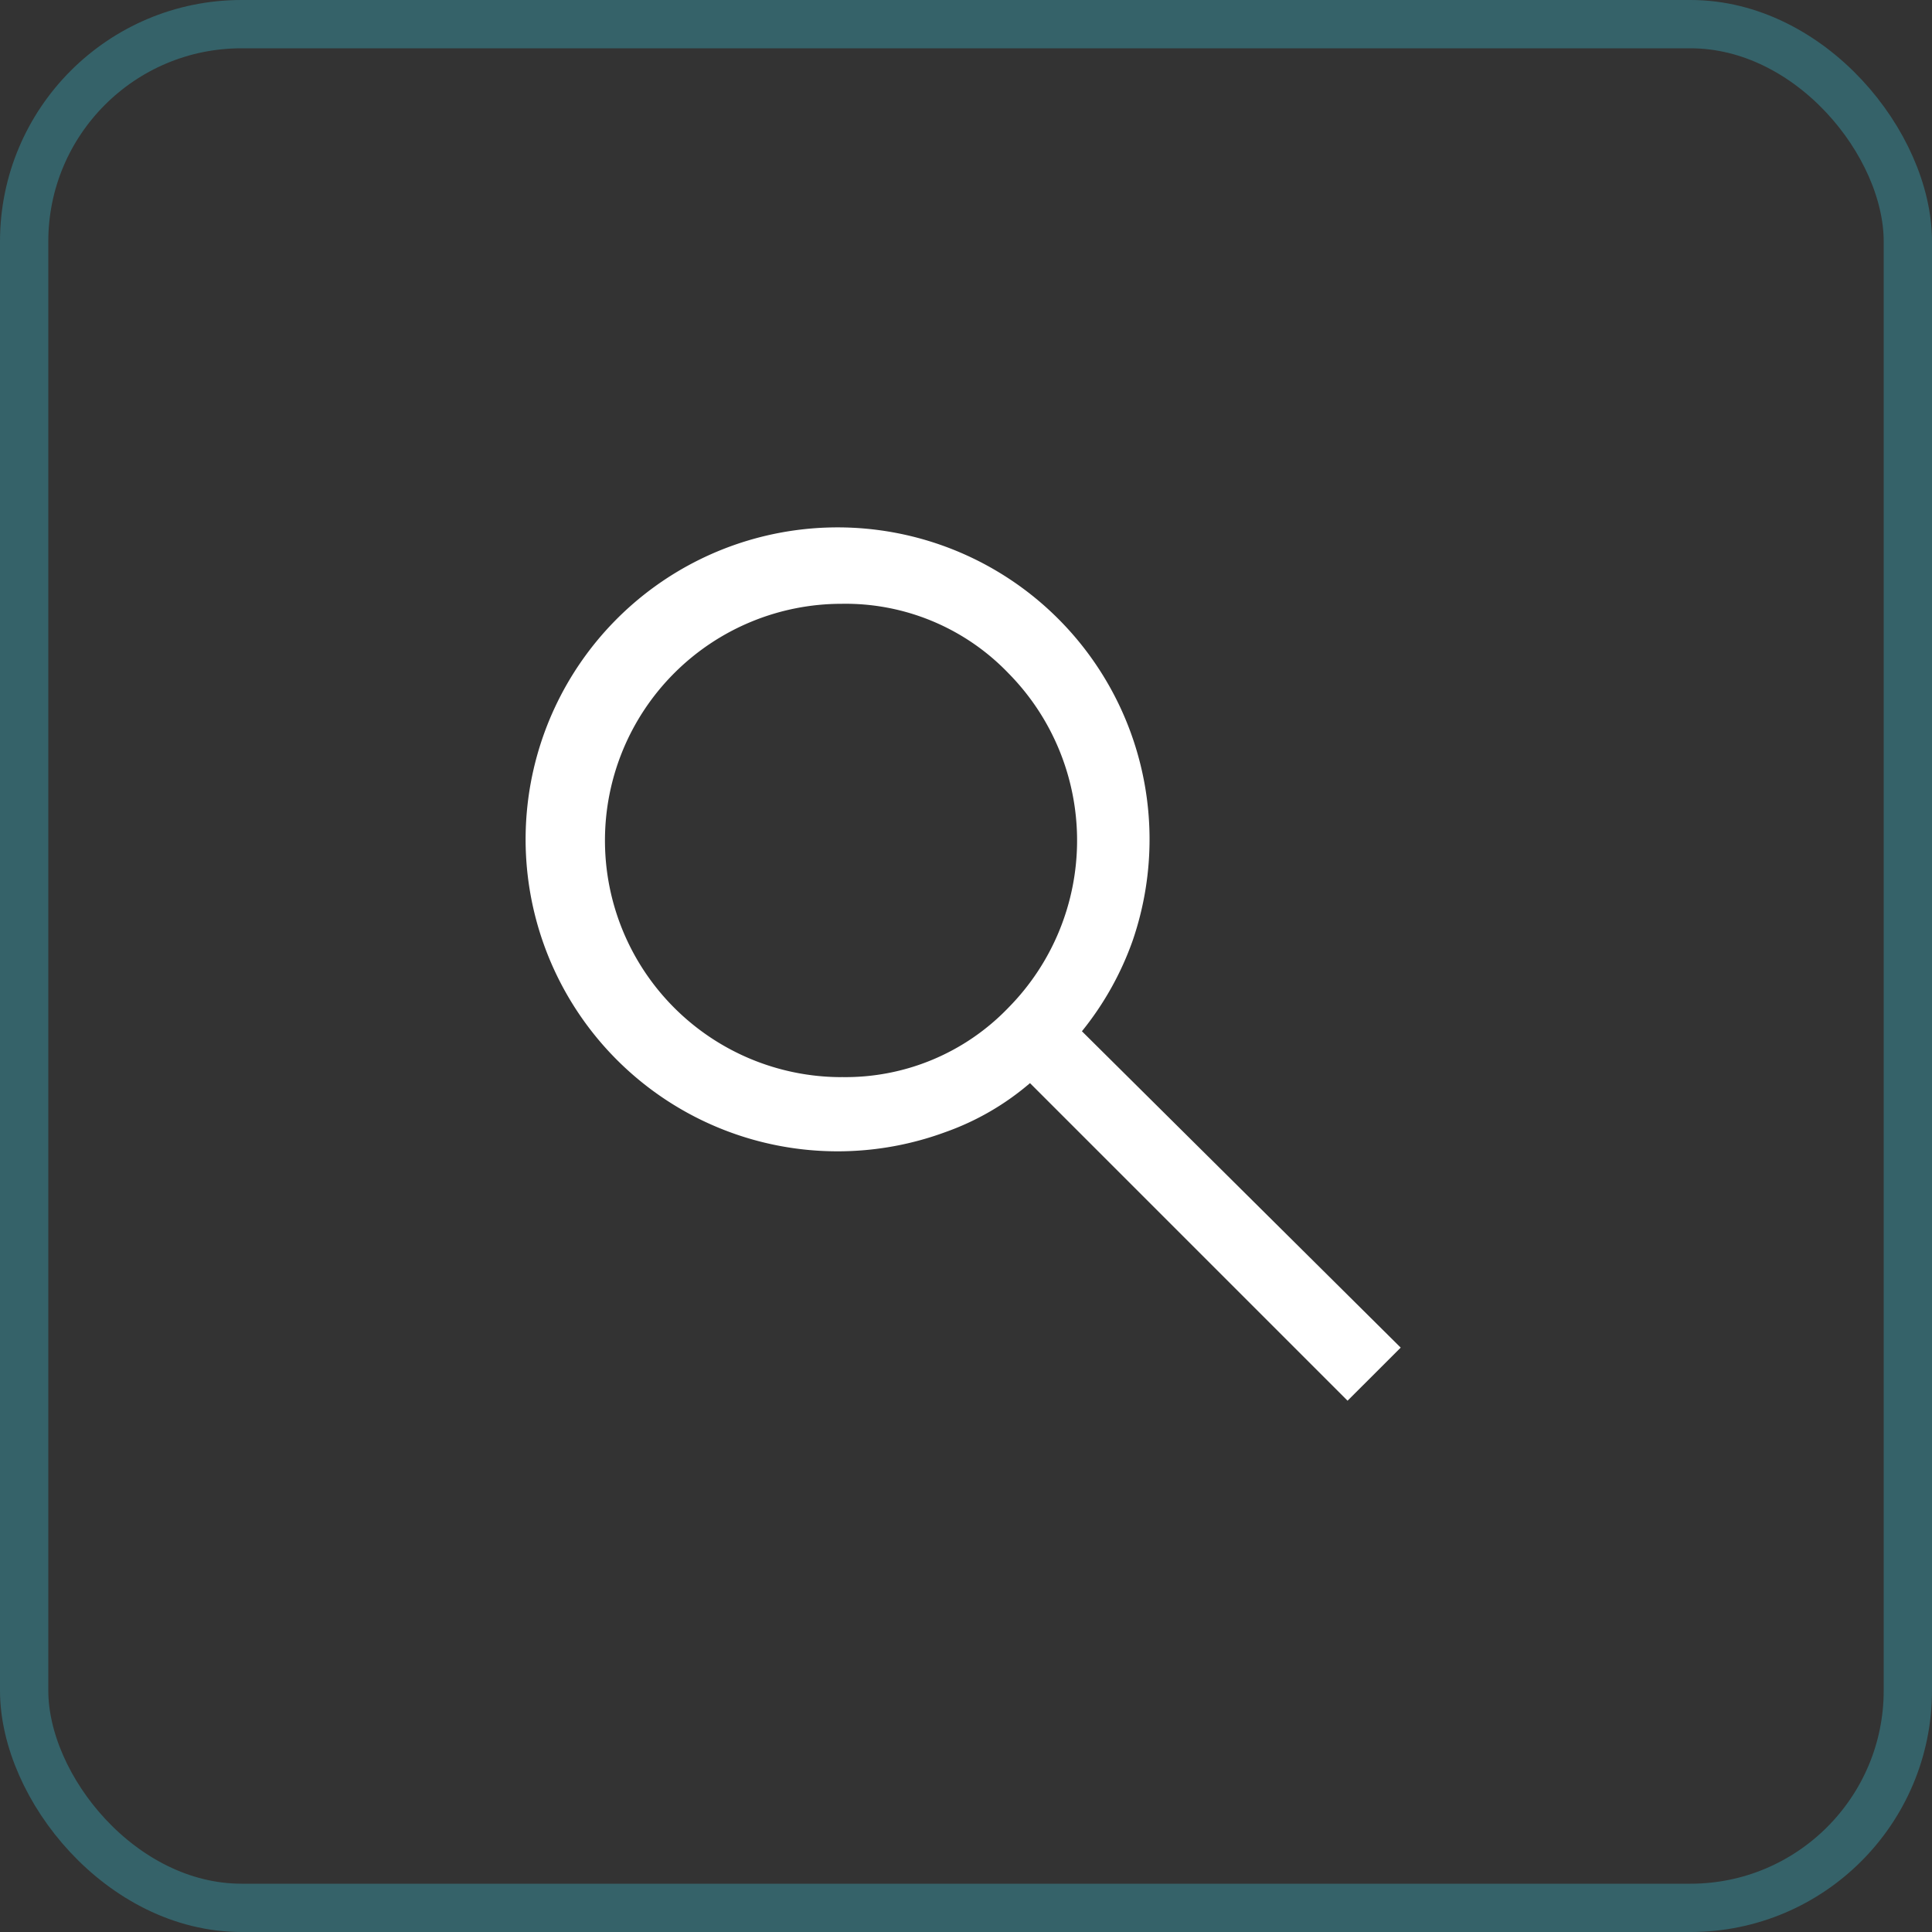 <svg id="Component_1_1" data-name="Component 1 – 1" xmlns="http://www.w3.org/2000/svg" width="40" height="40" viewBox="0 0 40 40">
  <rect x="0" y="0" width="40" height="40" fill="#333333" stroke="none"/>
  <g id="Rectangle_198" data-name="Rectangle 198" fill="none" stroke="#3ad1e8" stroke-width="1" opacity="0.3">
    <rect width="40" height="40" rx="5" stroke="none"/>
    <rect x="0.5" y="0.5" width="39" height="39" rx="4.5" fill="none"/>
  </g>
  <path id="search_FILL0_wght400_GRAD0_opsz48_3_" data-name="search_FILL0_wght400_GRAD0_opsz48 (3)" d="M136.9,233l-6.575-6.575a5.512,5.512,0,0,1-1.749,1.013,6.459,6.459,0,1,1,3.874-3.962,6.345,6.345,0,0,1-1.05,1.875l6.6,6.55Zm-10.475-6.7a4.675,4.675,0,0,0,3.453-1.437,4.927,4.927,0,0,0,0-6.925,4.675,4.675,0,0,0-3.453-1.437,4.9,4.9,0,1,0,0,9.8Z" transform="translate(-109 -204)" fill="#fff"/>
</svg>
